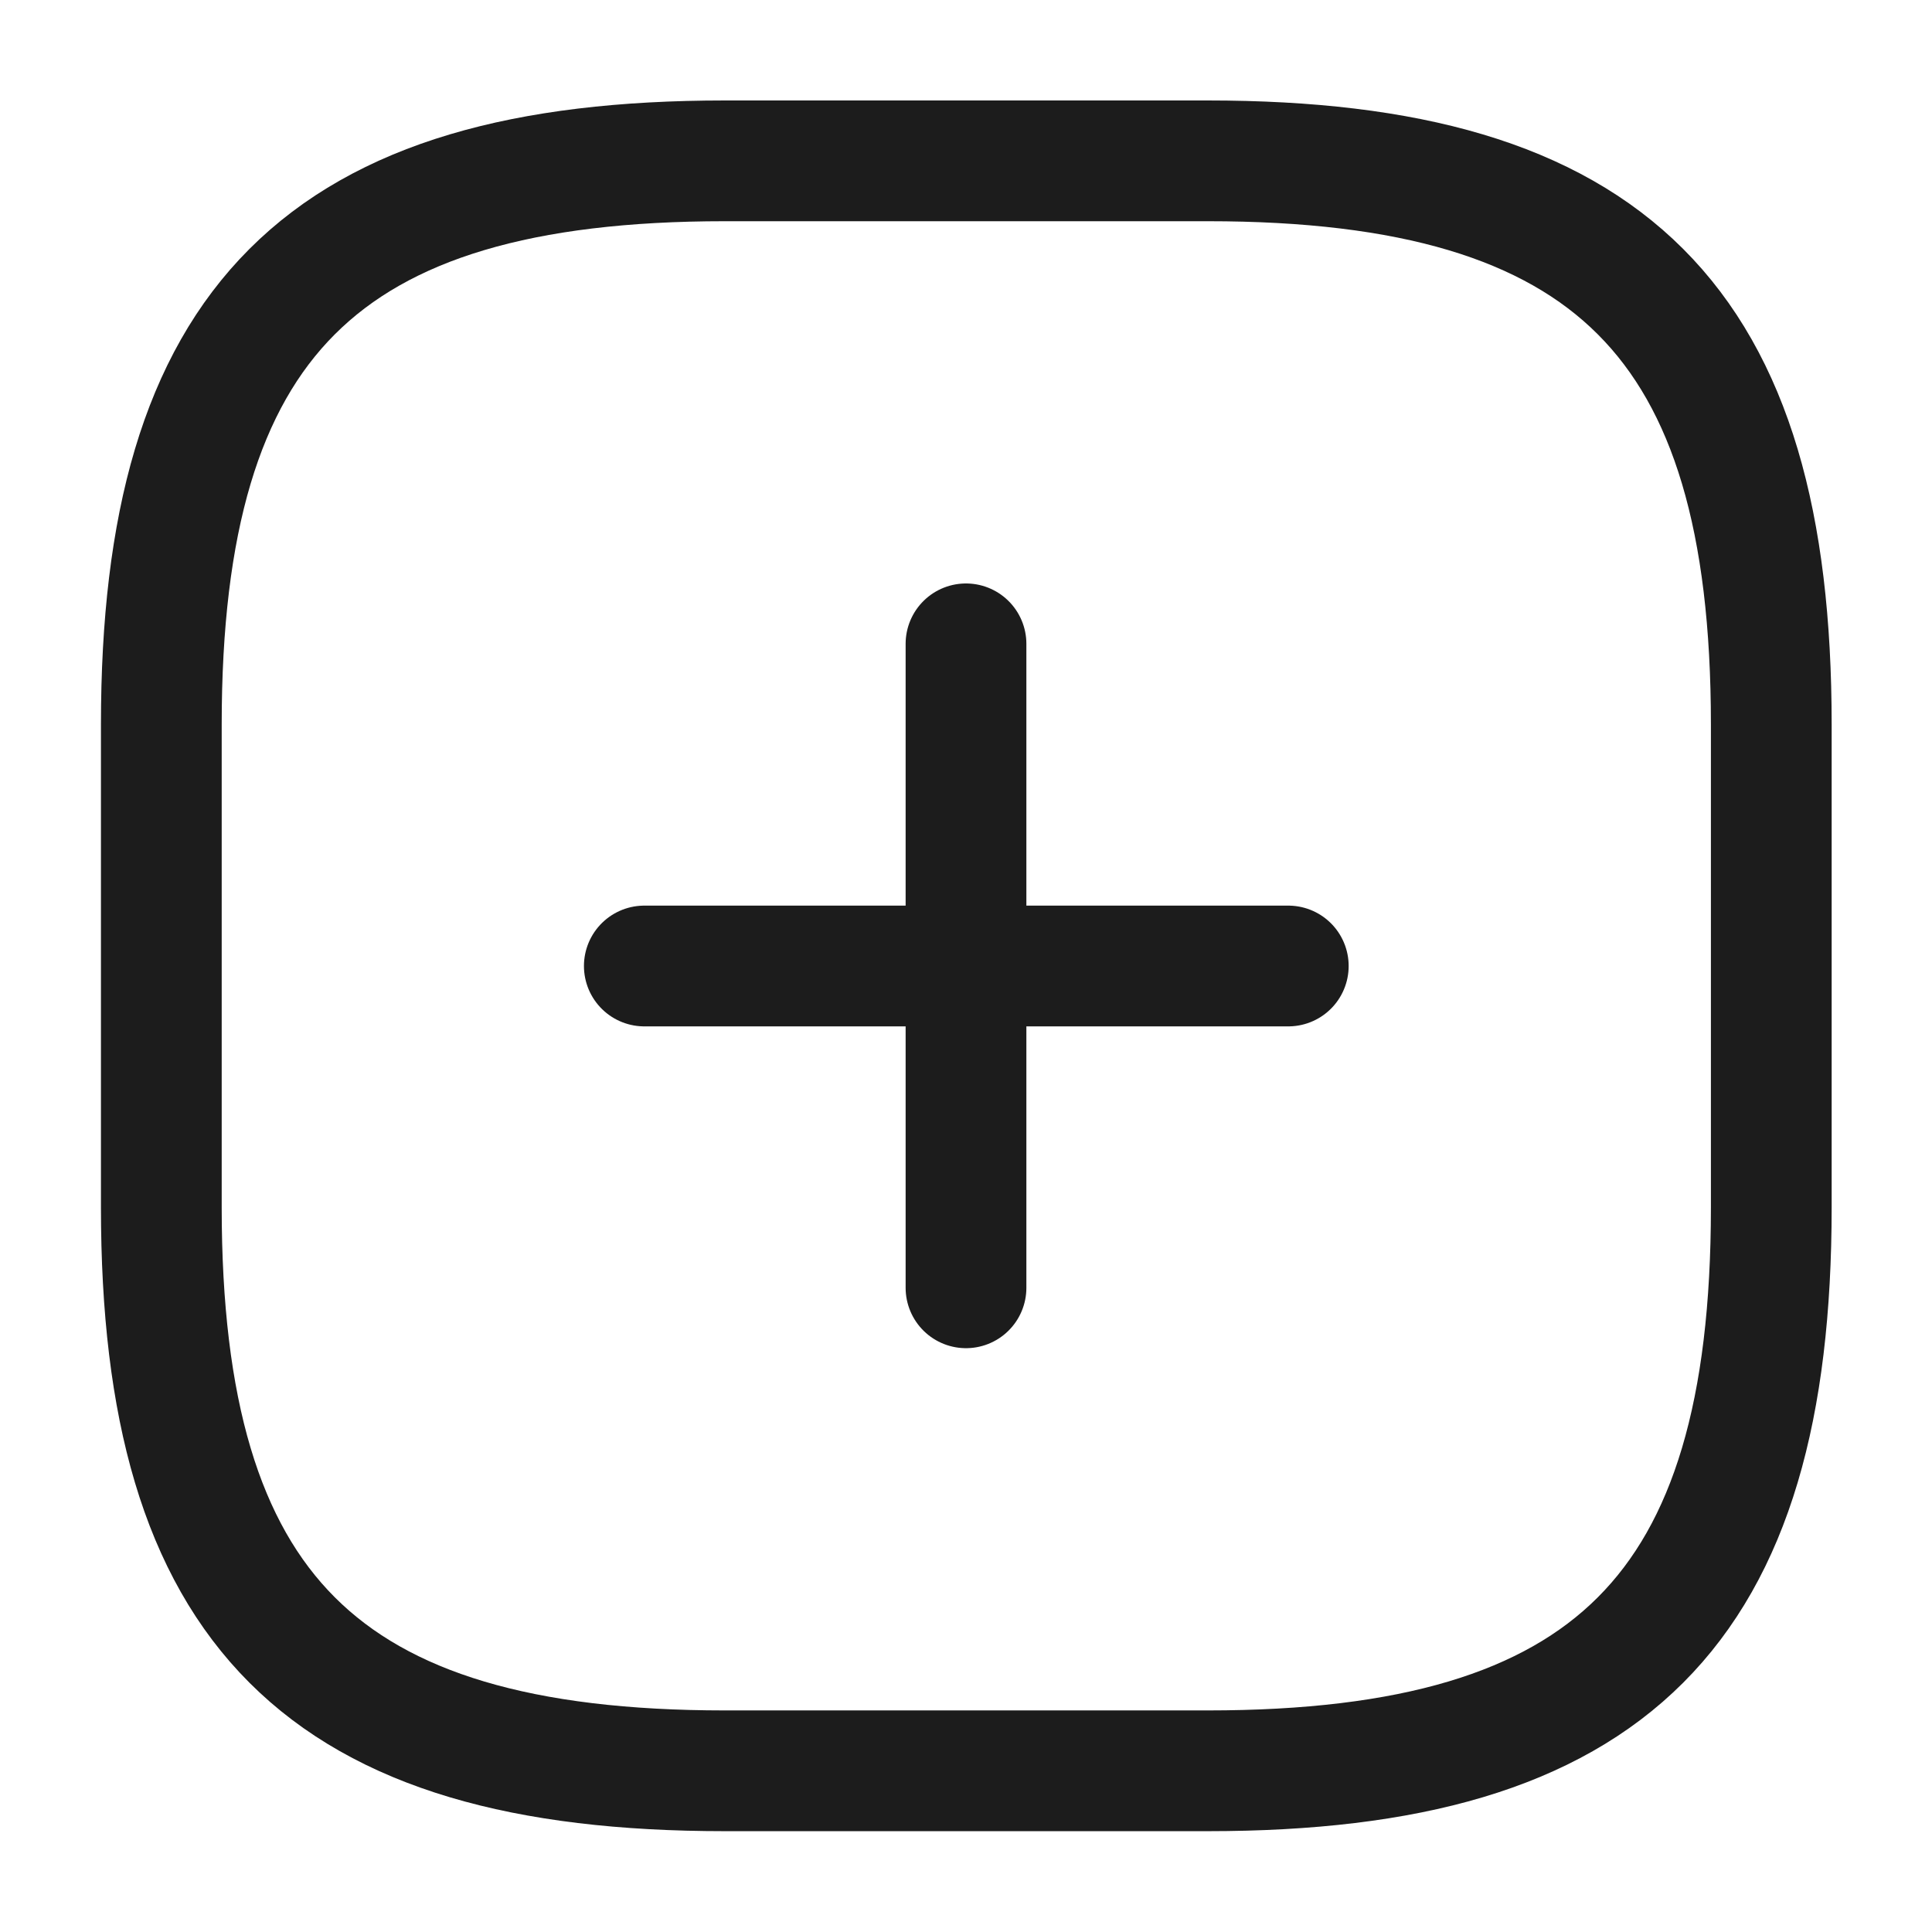 <svg width="16" height="16" viewBox="0 0 16 16" fill="none" xmlns="http://www.w3.org/2000/svg">
<path d="M5.336 8H10.669" stroke="#1C1C1C" stroke-linecap="round" stroke-linejoin="round"/>
<path d="M8 10.665V5.332" stroke="#1C1C1C" stroke-linecap="round" stroke-linejoin="round"/>
<path d="M6.003 14.665H10.003C13.336 14.665 14.669 13.332 14.669 9.999V5.999C14.669 2.665 13.336 1.332 10.003 1.332H6.003C2.669 1.332 1.336 2.665 1.336 5.999V9.999C1.336 13.332 2.669 14.665 6.003 14.665Z" stroke="#1C1C1C" stroke-linecap="round" stroke-linejoin="round"/>
</svg>
